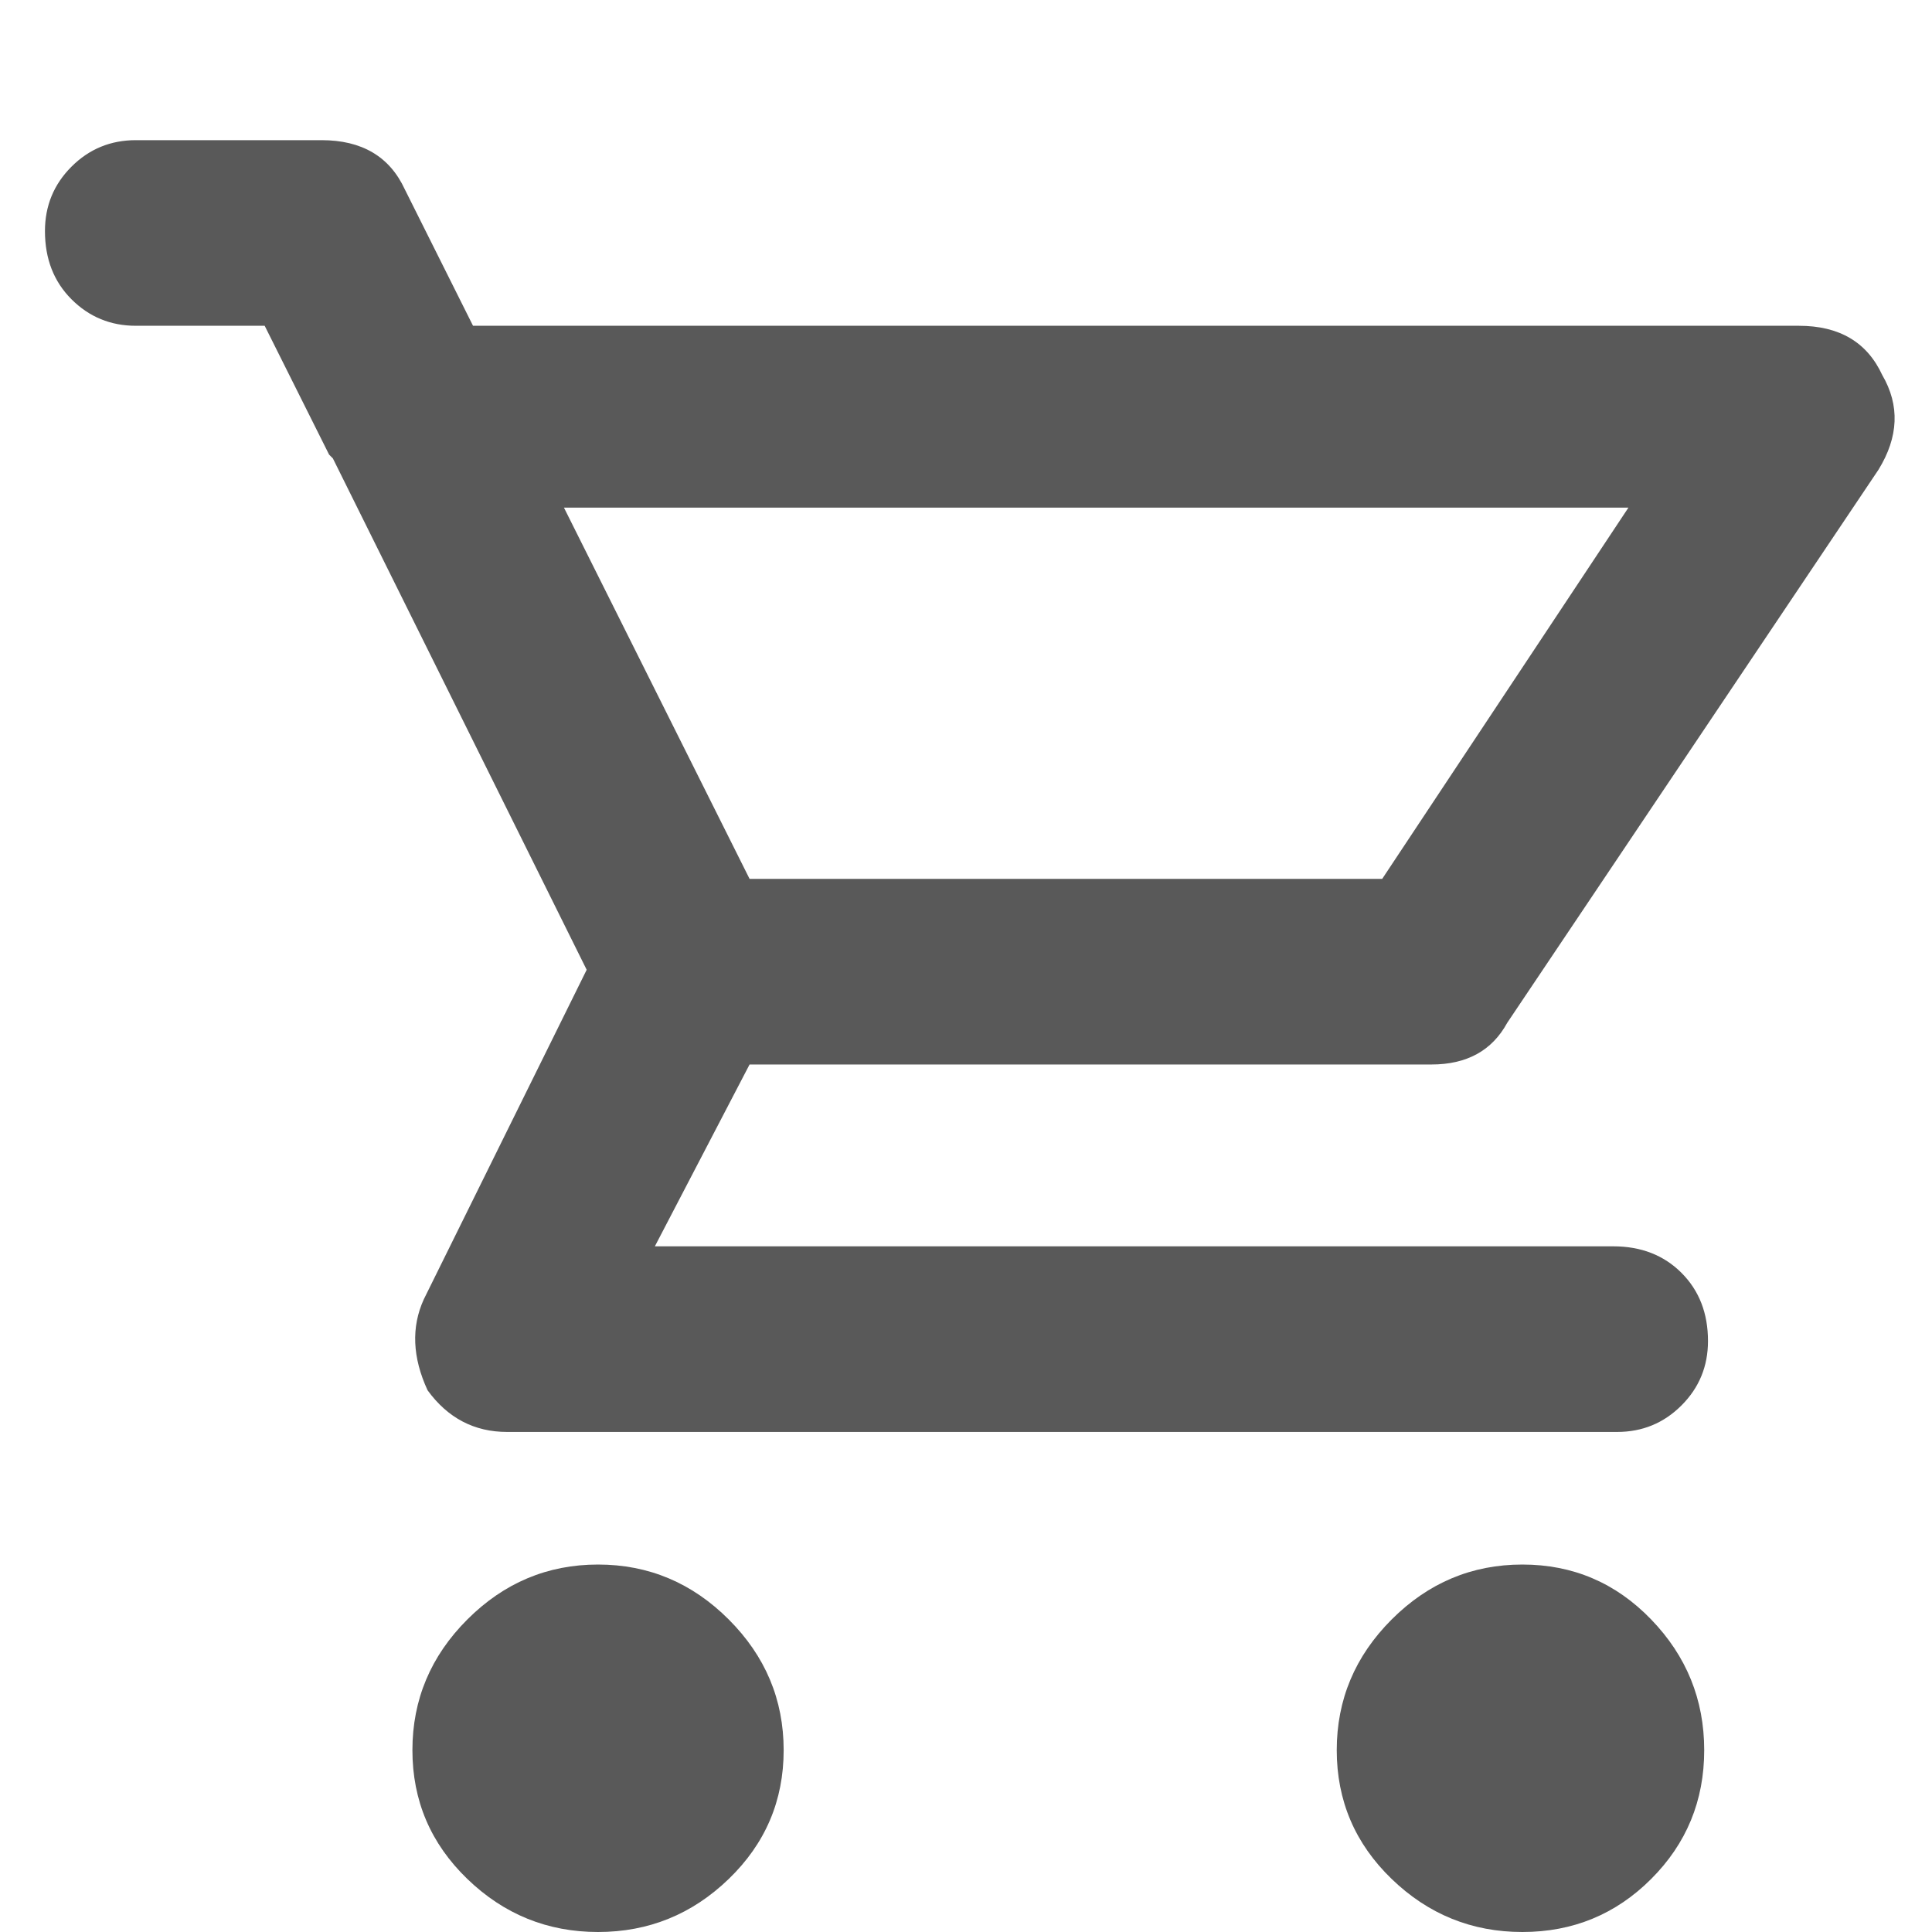 <svg xmlns="http://www.w3.org/2000/svg" version="1.1" xmlns:xlink="http://www.w3.org/1999/xlink" viewBox="0 0 510 510" preserveAspectRatio="xMidYMid">
                    <defs><style>.cls-1{fill:#595959;}</style></defs>
                    <title>cart</title>
                    <g id="Layer_2" data-name="Layer 2"><g id="cart">
                    <path class="cls-1" d="M197.867 281l-25 48h253q11 0 18 7t7 18q0 10-7 17t-17 7h-293q-13 0-21-11-6-13-1-24l43-87-67-135-1-1-17-34h-34q-10 0-17-7t-7-18q0-10 7-17t17-7h49q16 0 22 13l18 36h350q16 0 22 13 7 12-1 25l-98 146q-6 11-20 11h-180zm232-147h-281l49 98h167zm-272 279q20 0 34.5 14.5t14.5 34.5-14.5 34-34.5 14-34.5-14-14.5-34 14.5-34.5 34.5-14.5zm244 0q20 0 34 14.5t14 34.5-14 34-34 14-34.5-14-14.5-34 14.5-34.5 34.5-14.5z"></path>
                    </g></g>
                    </svg>